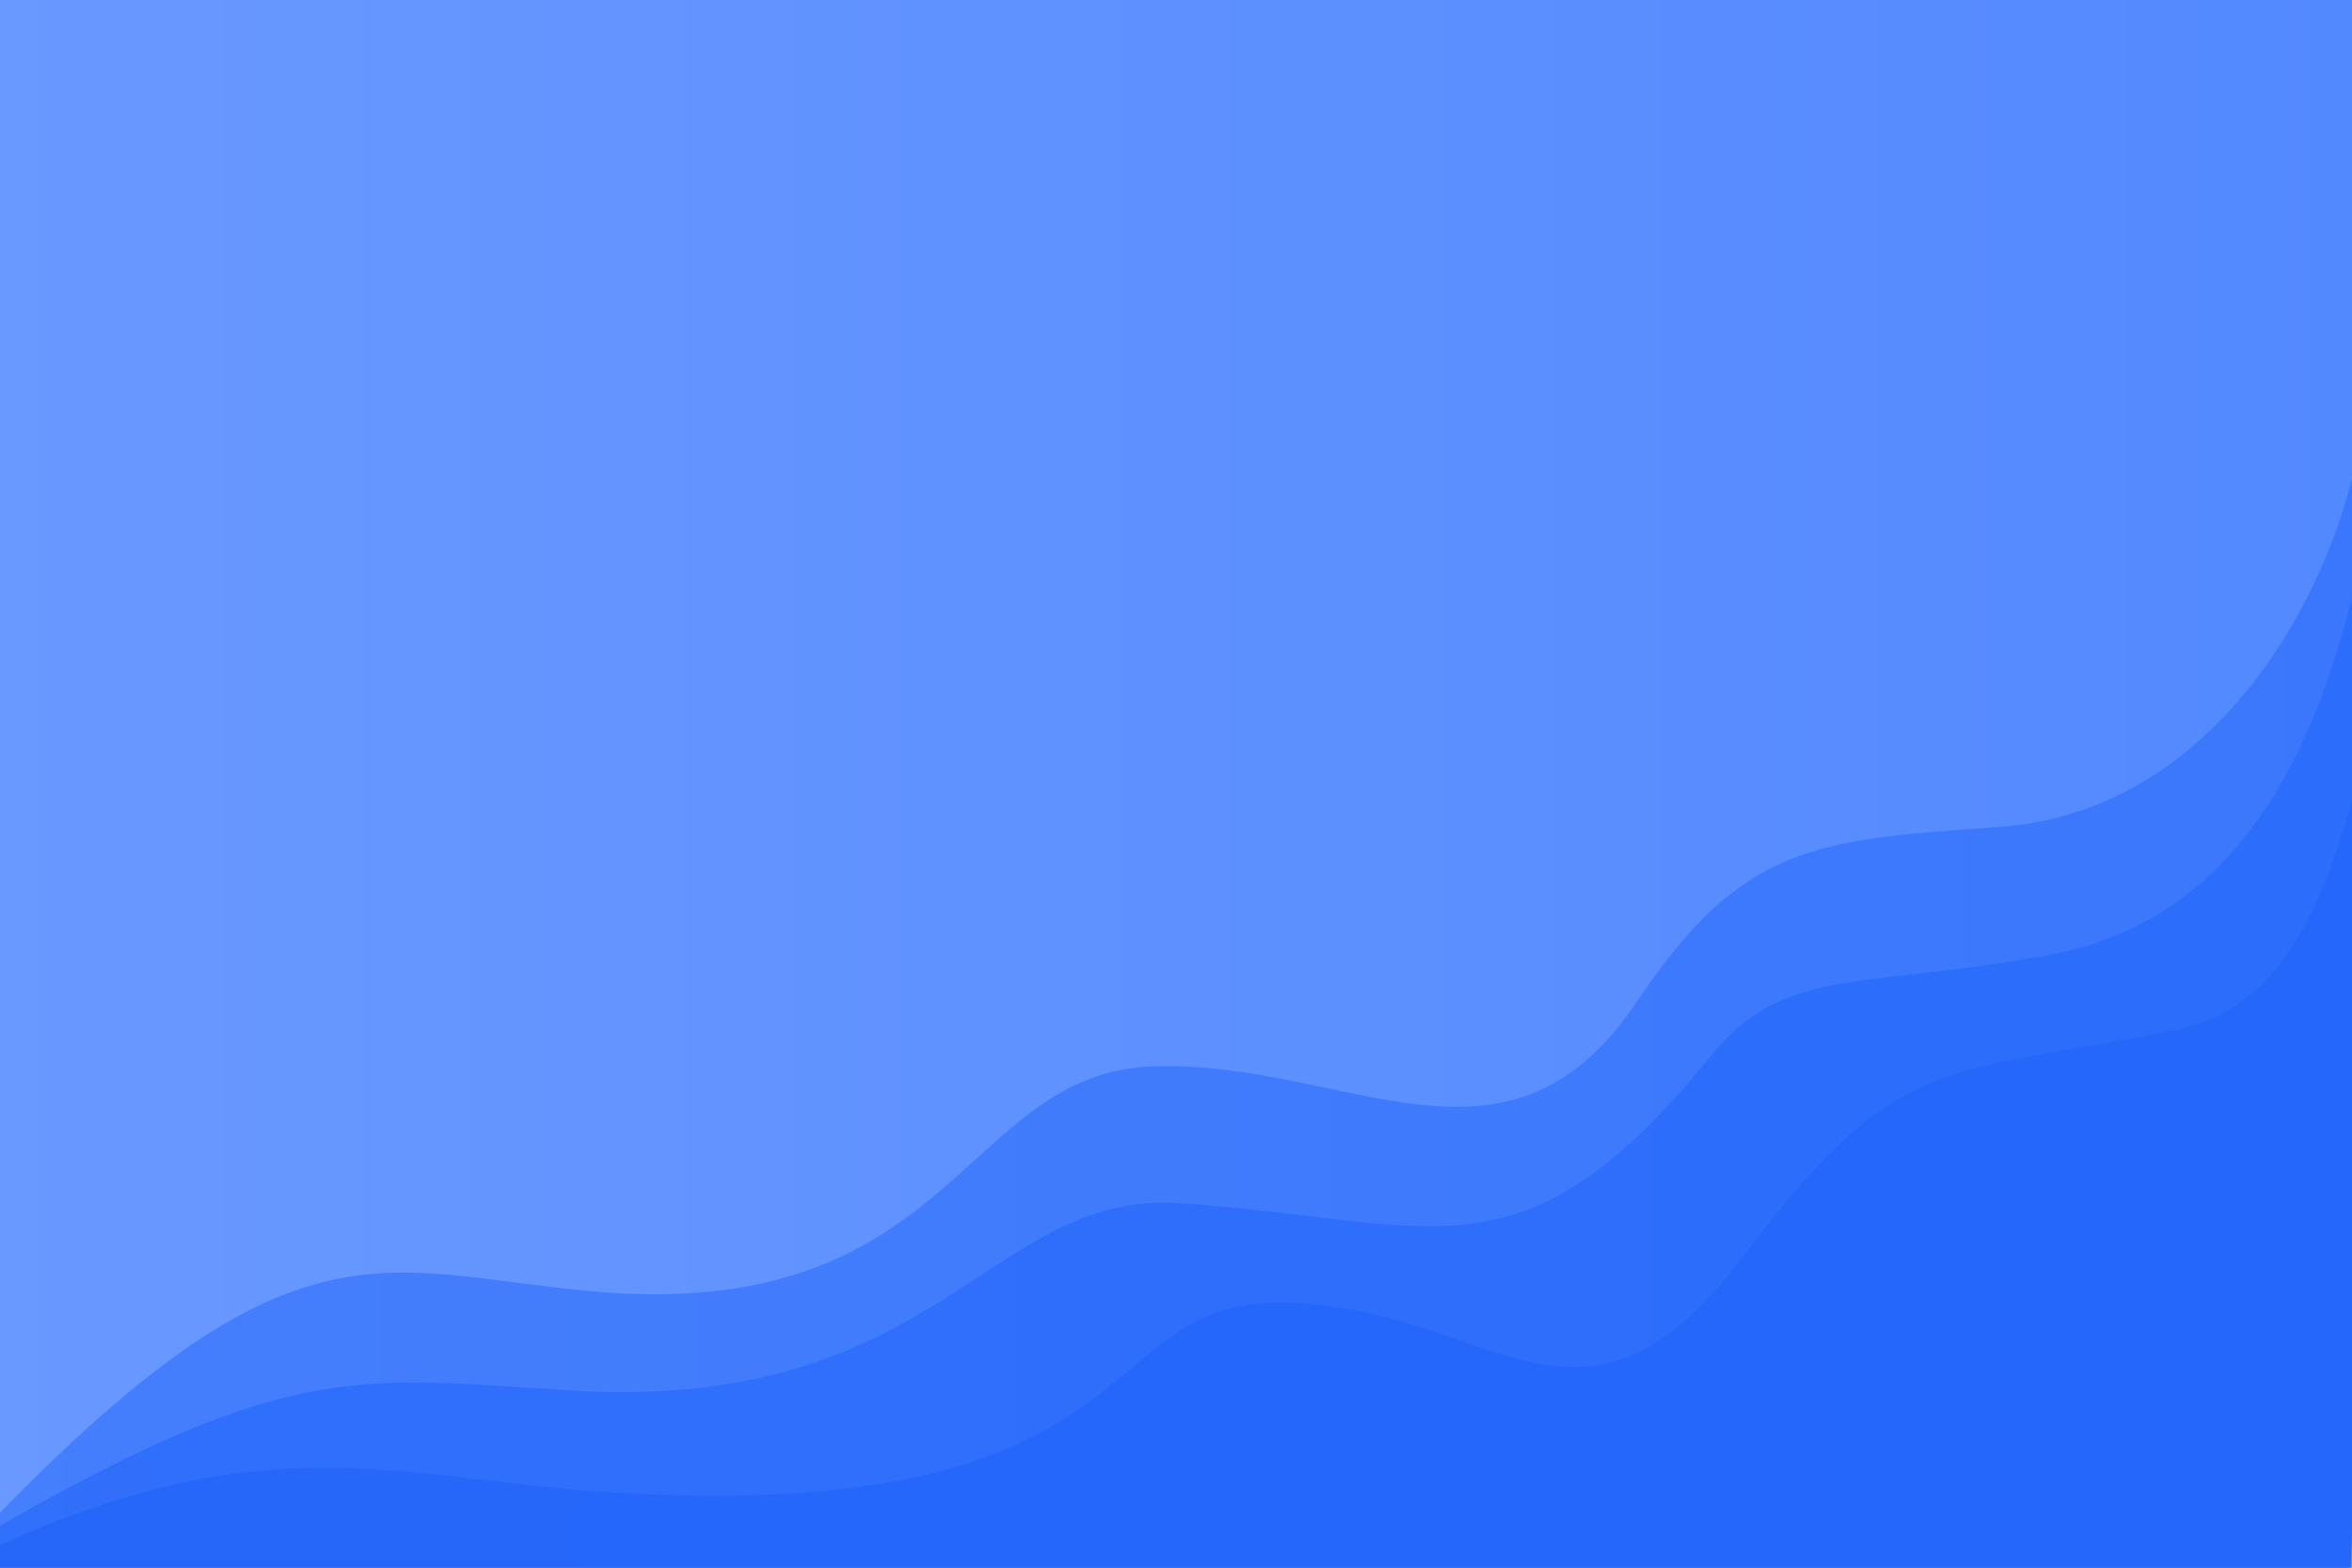 <svg xmlns="http://www.w3.org/2000/svg" xmlns:xlink="http://www.w3.org/1999/xlink" width="3000" height="2000" viewBox="0 0 3000 2000">
<defs>
    <style>
      .cls-1 {
        fill: url(#linear-gradient);
      }

      .cls-2, .cls-3, .cls-4 {
        fill-rule: evenodd;
      }

      .cls-2 {
        opacity: 0.5;
        fill: url(#linear-gradient-2);
      }

      .cls-3 {
        opacity: 0.6;
        fill: url(#linear-gradient-3);
      }

      .cls-4 {
        opacity: 0.8;
        fill: url(#linear-gradient-4);
      }
    </style>
    <linearGradient id="linear-gradient" x1="-20" y1="999" x2="3016" y2="999" gradientUnits="userSpaceOnUse">
      <stop offset="0" stop-color="#6998ff"/>
      <stop offset="1" stop-color="#5389ff"/>
    </linearGradient>
    <linearGradient id="linear-gradient-2" x1="-3.656" y1="1303.031" x2="3019.38" y2="1303.031" gradientUnits="userSpaceOnUse">
      <stop offset="0" stop-color="#2366fa"/>
      <stop offset="1" stop-color="#2366fa"/>
    </linearGradient>
    <linearGradient id="linear-gradient-3" x1="-4.406" y1="1378.781" x2="3019.34" y2="1378.781" xlink:href="#linear-gradient-2"/>
    <linearGradient id="linear-gradient-4" x1="-5.219" y1="1501.69" x2="3020.84" y2="1501.69" xlink:href="#linear-gradient-2"/>
  </defs>
  <rect class="cls-1" x="-20" y="-16" width="3036" height="2030"/>
  <path id="Gradient_Fill_1" data-name="Gradient Fill 1" class="cls-2" d="M0,1930c374.85-385.29,486.05-308.06,750-283,469.39,44.56,475.21-278.95,721.43-286.61,246.4-7.68,450.51,164.91,615.57-81.39,135.64-202.39,227.55-207.34,463-224,253.52-17.94,399.98-253.414,448-437s0,1385,0,1385L-1,2000C-0.234,1999.42-8.021,1969.41,0,1930Z"/>
  <path id="Gradient_Fill_2" data-name="Gradient Fill 2" class="cls-3" d="M-1,1947c375.365-215.13,465.334-188.79,730-173,471.39,28.12,531.26-256.15,777-239,330.48,23.07,435.18,109.64,679-191,91.22-112.48,198.02-82.38,430-126,243.16-45.72,334.98-263.414,383-447s0,1232,0,1232L-1,2000C-0.234,1999.42-9.021,1986.41-1,1947Z"/>
  <path id="Gradient_Fill_3" data-name="Gradient Fill 3" class="cls-4" d="M-2,1972c347.139-158.6,520.9-83.81,783-68,690.99,41.69,609.27-242,849-242,270.61,0,382.68,219.9,594-60,201.09-266.35,254.91-226.8,555-289,102.32-21.21,172.98-109.41,221-293s-2,983-2,983L-1,2000C-0.234,1999.42-10.021,2011.41-2,1972Z"/>
</svg>
